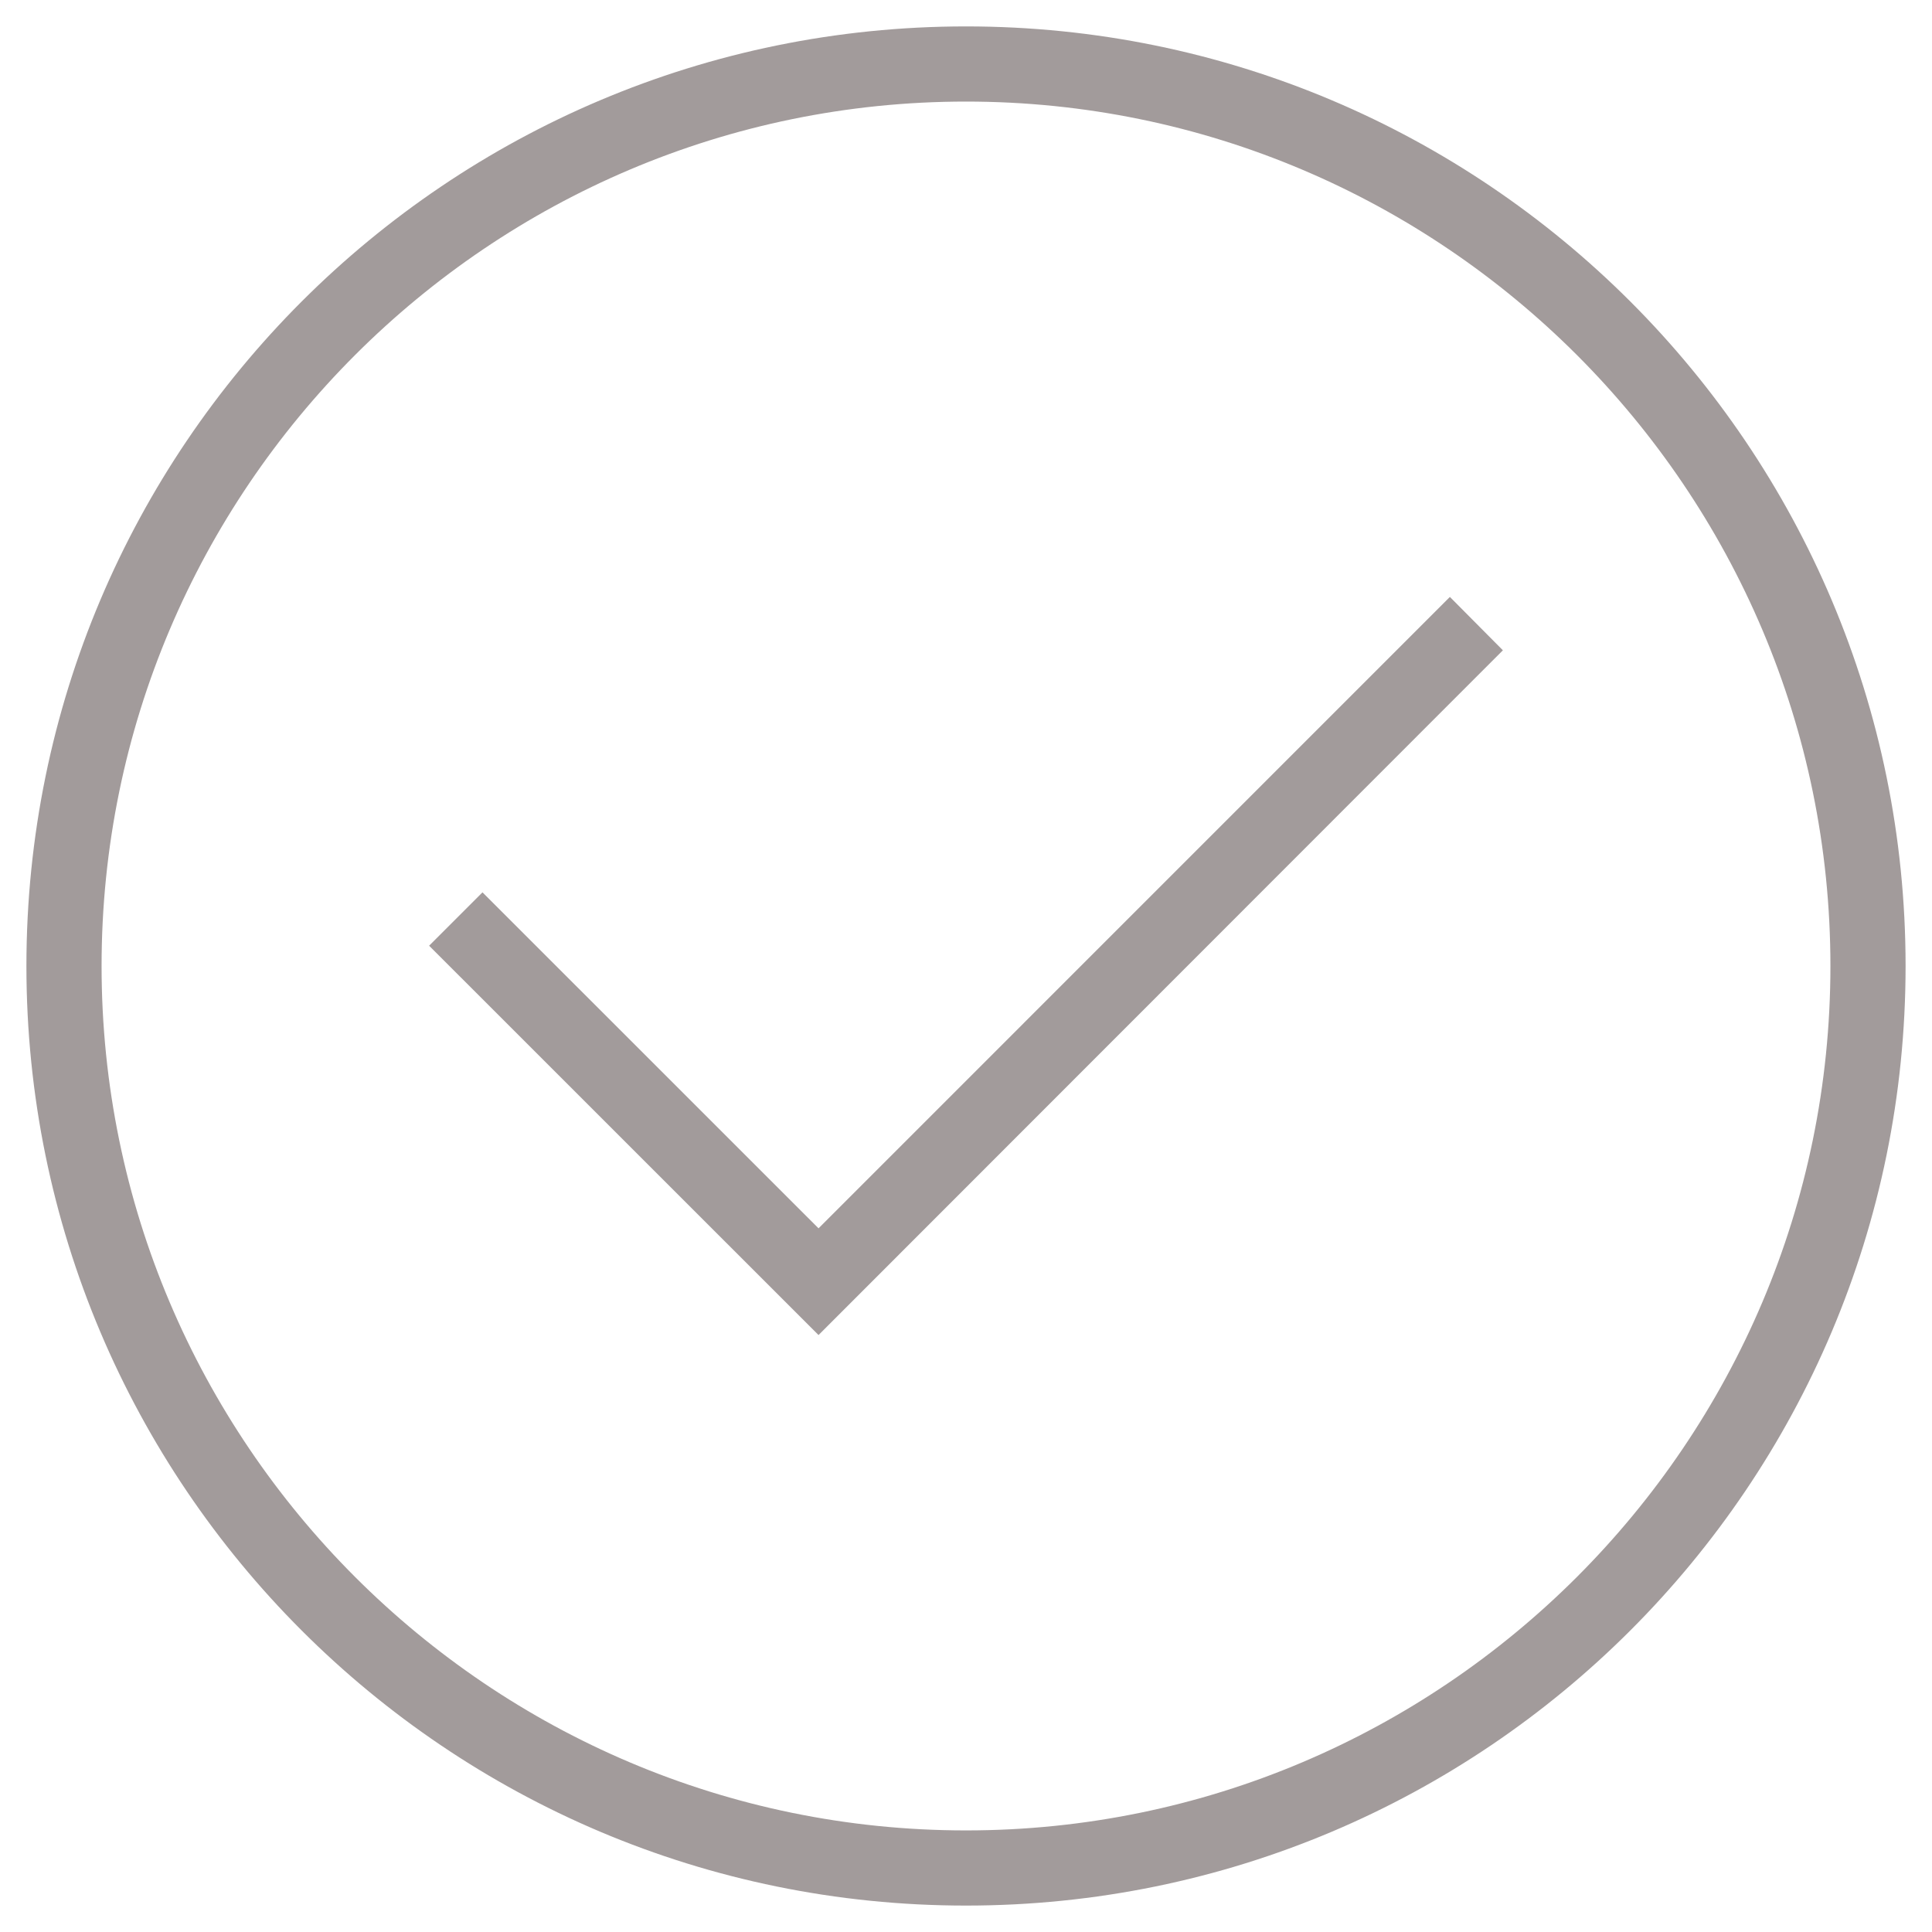 <?xml version="1.0" ?><!DOCTYPE svg  PUBLIC '-//W3C//DTD SVG 1.1//EN'  'http://www.w3.org/Graphics/SVG/1.1/DTD/svg11.dtd'><svg enable-background="new 0 0 512 512" height="512px" id="Layer_1" version="1.1" viewBox="0 0 512 512" width="512px" xml:space="preserve" xmlns="http://www.w3.org/2000/svg" xmlns:xlink="http://www.w3.org/1999/xlink"><path d="M256,6.998c-137.533,0-249,111.467-249,249c0,137.534,111.467,249,249,249s249-111.467,249-249  C505,118.464,393.533,6.998,256,6.998z M256,485.078c-126.309,0-229.08-102.771-229.08-229.081  c0-126.31,102.771-229.08,229.08-229.08c126.31,0,229.08,102.771,229.08,229.08C485.08,382.307,382.31,485.078,256,485.078z" fill="rgb(162, 155, 155)"/><polygon fill="rgb(162, 155, 155)" points="384.235,158.192 216.919,325.518 127.862,236.481 113.72,250.624 216.919,353.803 398.28,172.334   "/></svg>